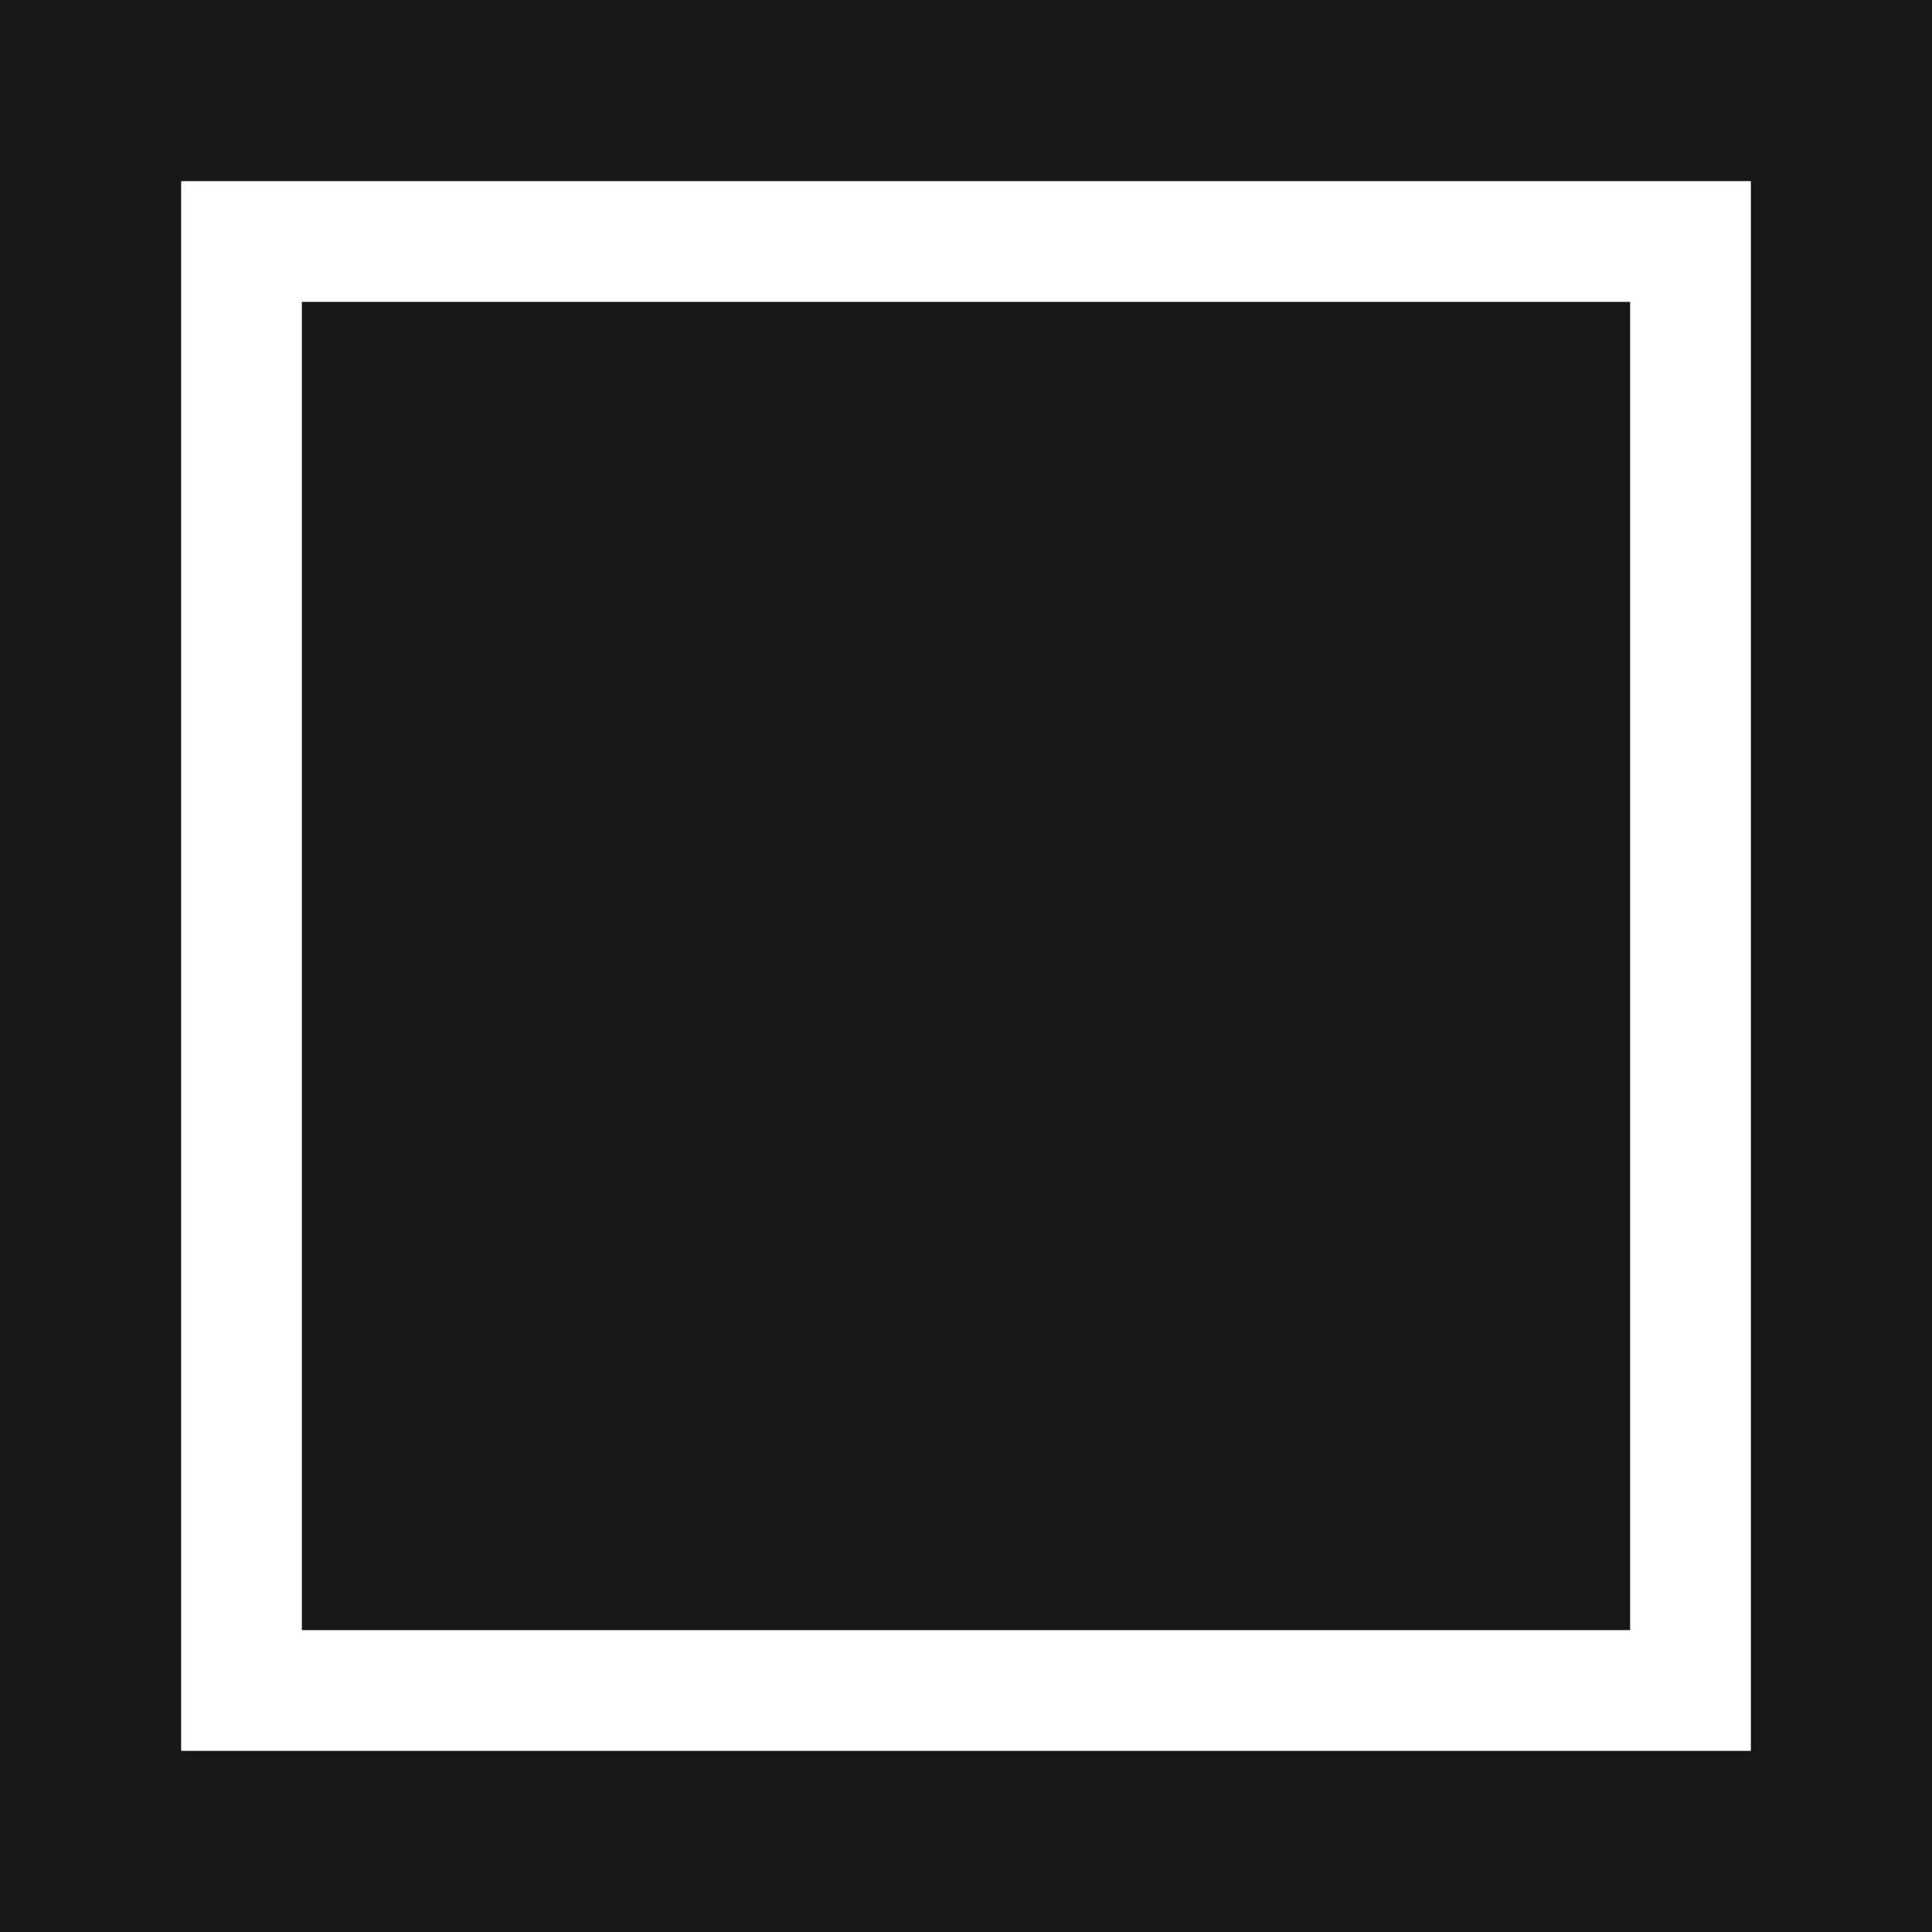 <?xml version="1.0" encoding="UTF-8"?>
<svg id="Layer_1" data-name="Layer 1" xmlns="http://www.w3.org/2000/svg" version="1.1" viewBox="0 0 24 24">
  <defs>
    <style>
      .cls-1 {
        fill: none;
        stroke: #fff;
        stroke-width: 1.5px;
      }

      .cls-2 {
        fill: #171717;
        stroke-width: 0px;
      }
    </style>
  </defs>
  <rect class="cls-2" width="24" height="24"/>
  <rect id="Rectangle_4402" data-name="Rectangle 4402" class="cls-1" x="3" y="3" width="18" height="18"/>
</svg>